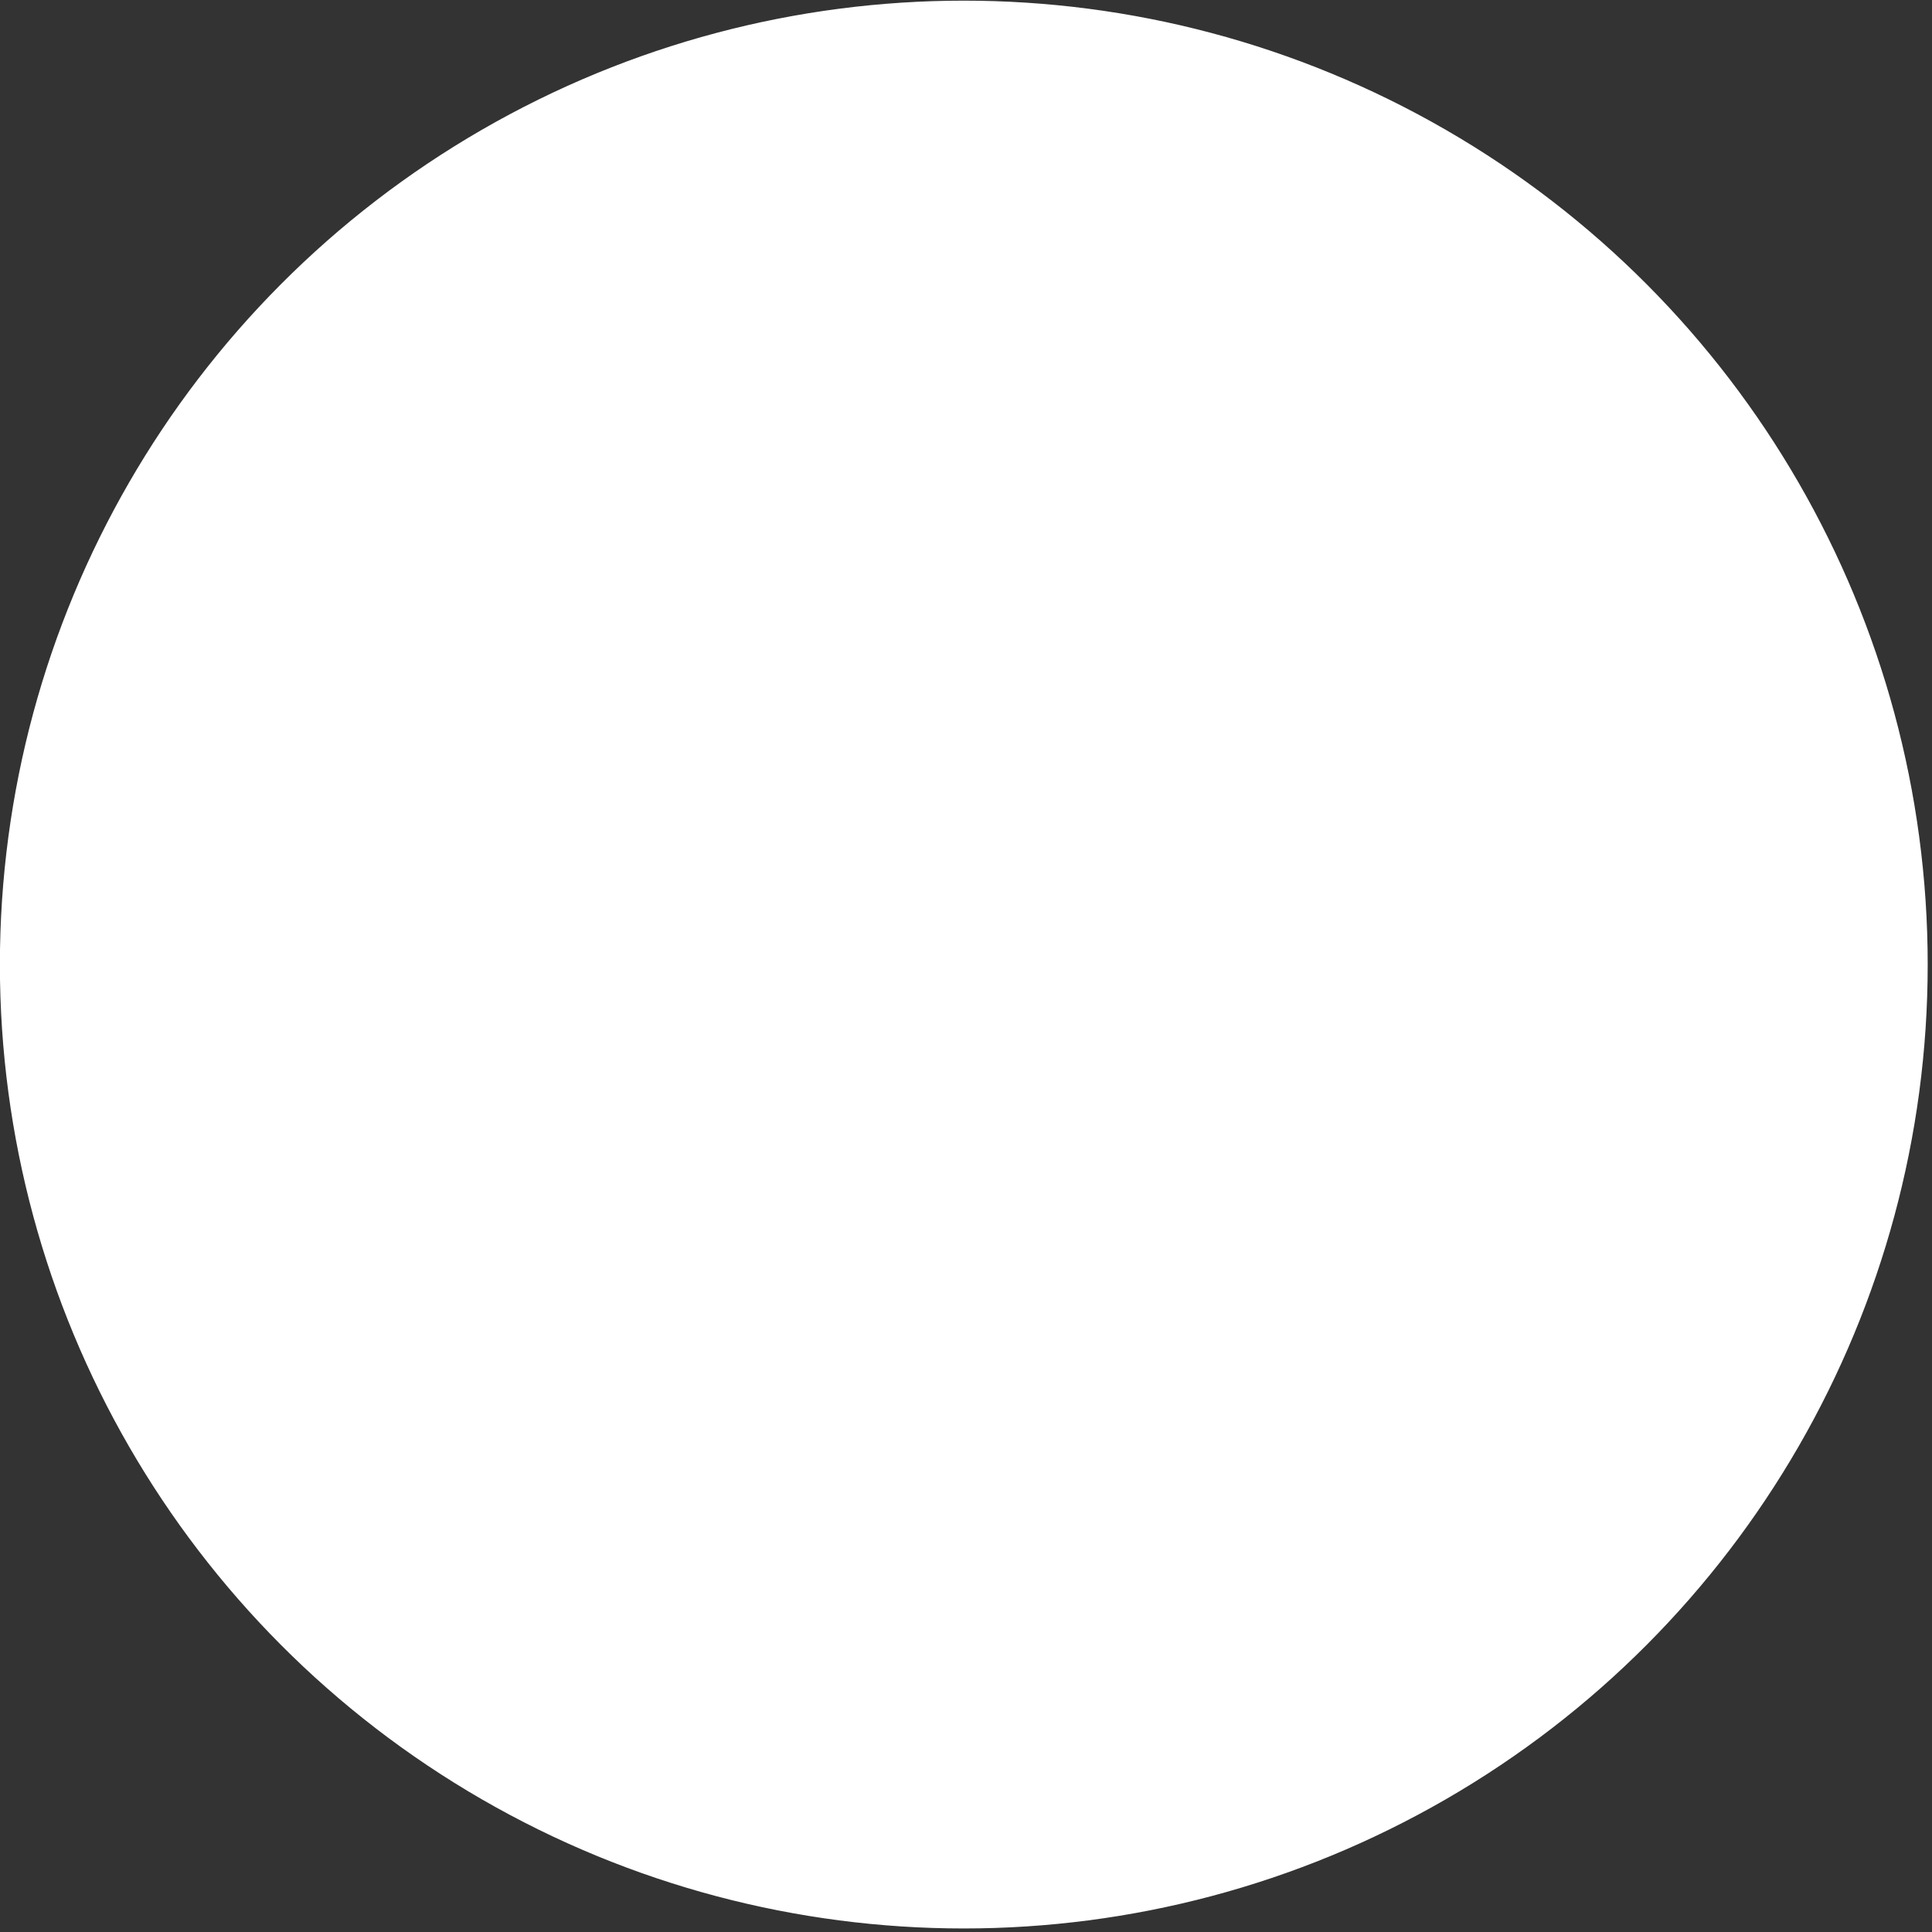 <?xml version="1.0" encoding="UTF-8" standalone="no"?>
<!-- Created with Inkscape (http://www.inkscape.org/) -->

<svg
   version="1.1"
   id="svg15703"
   width="521"
   height="521"
   viewBox="0 0 521 521"
   sodipodi:docname="circle.white.svg"
   inkscape:version="1.2.1 (9c6d41e410, 2022-07-14)"
   xmlns:inkscape="http://www.inkscape.org/namespaces/inkscape"
   xmlns:sodipodi="http://sodipodi.sourceforge.net/DTD/sodipodi-0.dtd"
   xmlns="http://www.w3.org/2000/svg"
   xmlns:svg="http://www.w3.org/2000/svg">
  <rect x="0" y="0" width="521" height="521" fill="#333333" stroke="none"/>
  <defs
     id="defs15707">
    <clipPath
       clipPathUnits="userSpaceOnUse"
       id="clipPath15719">
      <path
         d="M 0,600 H 600 V 0 H 0 Z"
         id="path15717" />
    </clipPath>
  </defs>
  <sodipodi:namedview
     id="namedview15705"
     pagecolor="#000000"
     bordercolor="#000000"
     borderopacity="0.25"
     inkscape:showpageshadow="2"
     inkscape:pageopacity="1"
     inkscape:pagecheckerboard="0"
     inkscape:deskcolor="#d1d1d1"
     showgrid="false"
     inkscape:zoom="1.04625"
     inkscape:cx="177.29988"
     inkscape:cy="307.76583"
     inkscape:window-width="1920"
     inkscape:window-height="1009"
     inkscape:window-x="1912"
     inkscape:window-y="-8"
     inkscape:window-maximized="1"
     inkscape:current-layer="g15711">
    <inkscape:page
       x="0"
       y="0"
       id="page15709"
       width="521"
       height="521" />
  </sodipodi:namedview>
  <g
     id="g15711"
     inkscape:groupmode="layer"
     inkscape:label="Page 1"
     transform="matrix(1.333,0,0,-1.333,-117.951,706.056)">
    <circle
       style="fill:#ffffff;fill-rule:evenodd;stroke:#ffffff;stroke-width:1.94"
       id="path638"
       cx="283.463"
       cy="-334.542"
       transform="scale(1,-1)"
       r="194.03" />
  </g>
</svg>
